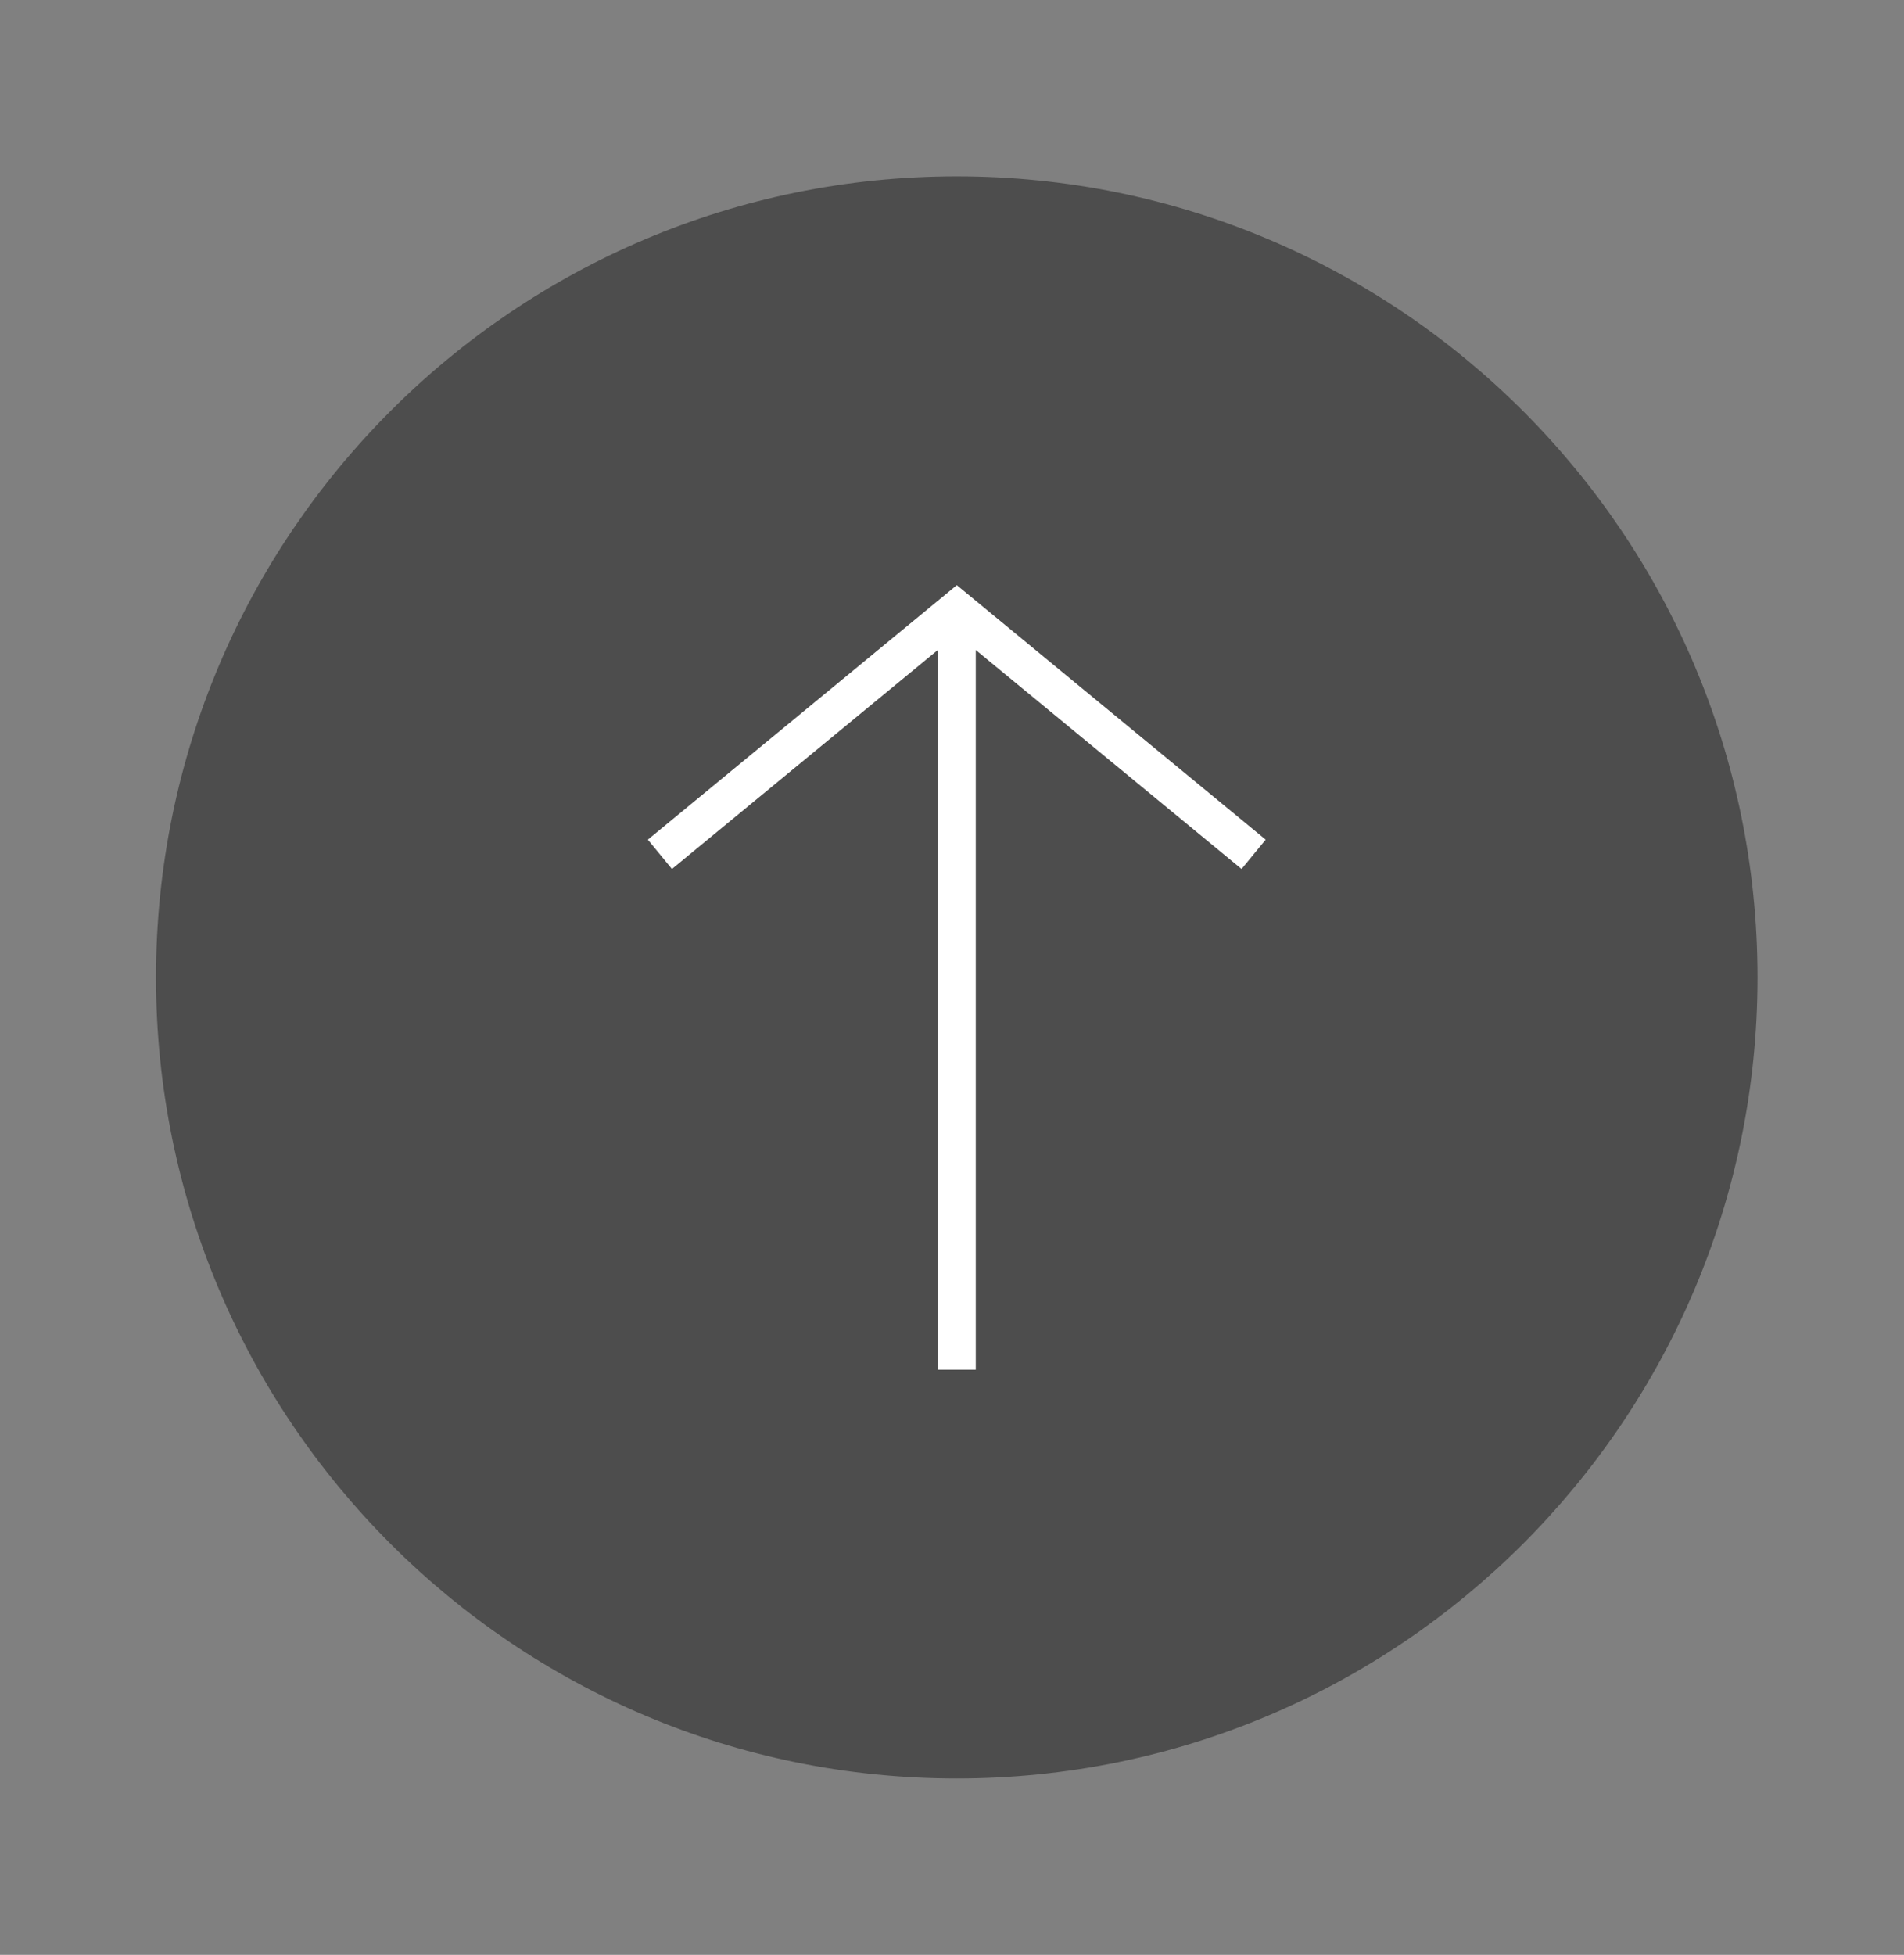 <?xml version="1.0" encoding="utf-8"?>
<!-- Generator: Adobe Illustrator 16.0.0, SVG Export Plug-In . SVG Version: 6.00 Build 0)  -->
<!DOCTYPE svg PUBLIC "-//W3C//DTD SVG 1.1//EN" "http://www.w3.org/Graphics/SVG/1.1/DTD/svg11.dtd">
<svg version="1.1" id="Capa_1" xmlns="http://www.w3.org/2000/svg" xmlns:xlink="http://www.w3.org/1999/xlink" x="0px" y="0px"
	 width="84.581px" height="86.808px" viewBox="0 0 84.581 86.808" enable-background="new 0 0 84.581 86.808" xml:space="preserve">
<rect x="0" y="0" width="84.581" height="86.808" fill="#808080" stroke="none"/>
<path fill="#4D4D4D" d="M78.074,43.403c0,19.646-15.926,35.572-35.572,35.572C22.857,78.976,6.93,63.05,6.93,43.403
	c0-19.646,15.928-35.572,35.572-35.572C62.148,7.831,78.074,23.758,78.074,43.403"/>
<polygon fill="#FFFFFF" points="56.225,37.286 42.504,25.984 28.779,37.286 29.85,38.588 41.66,28.864 41.66,60.822 43.346,60.822 
	43.346,28.864 55.154,38.588 "/>
</svg>
